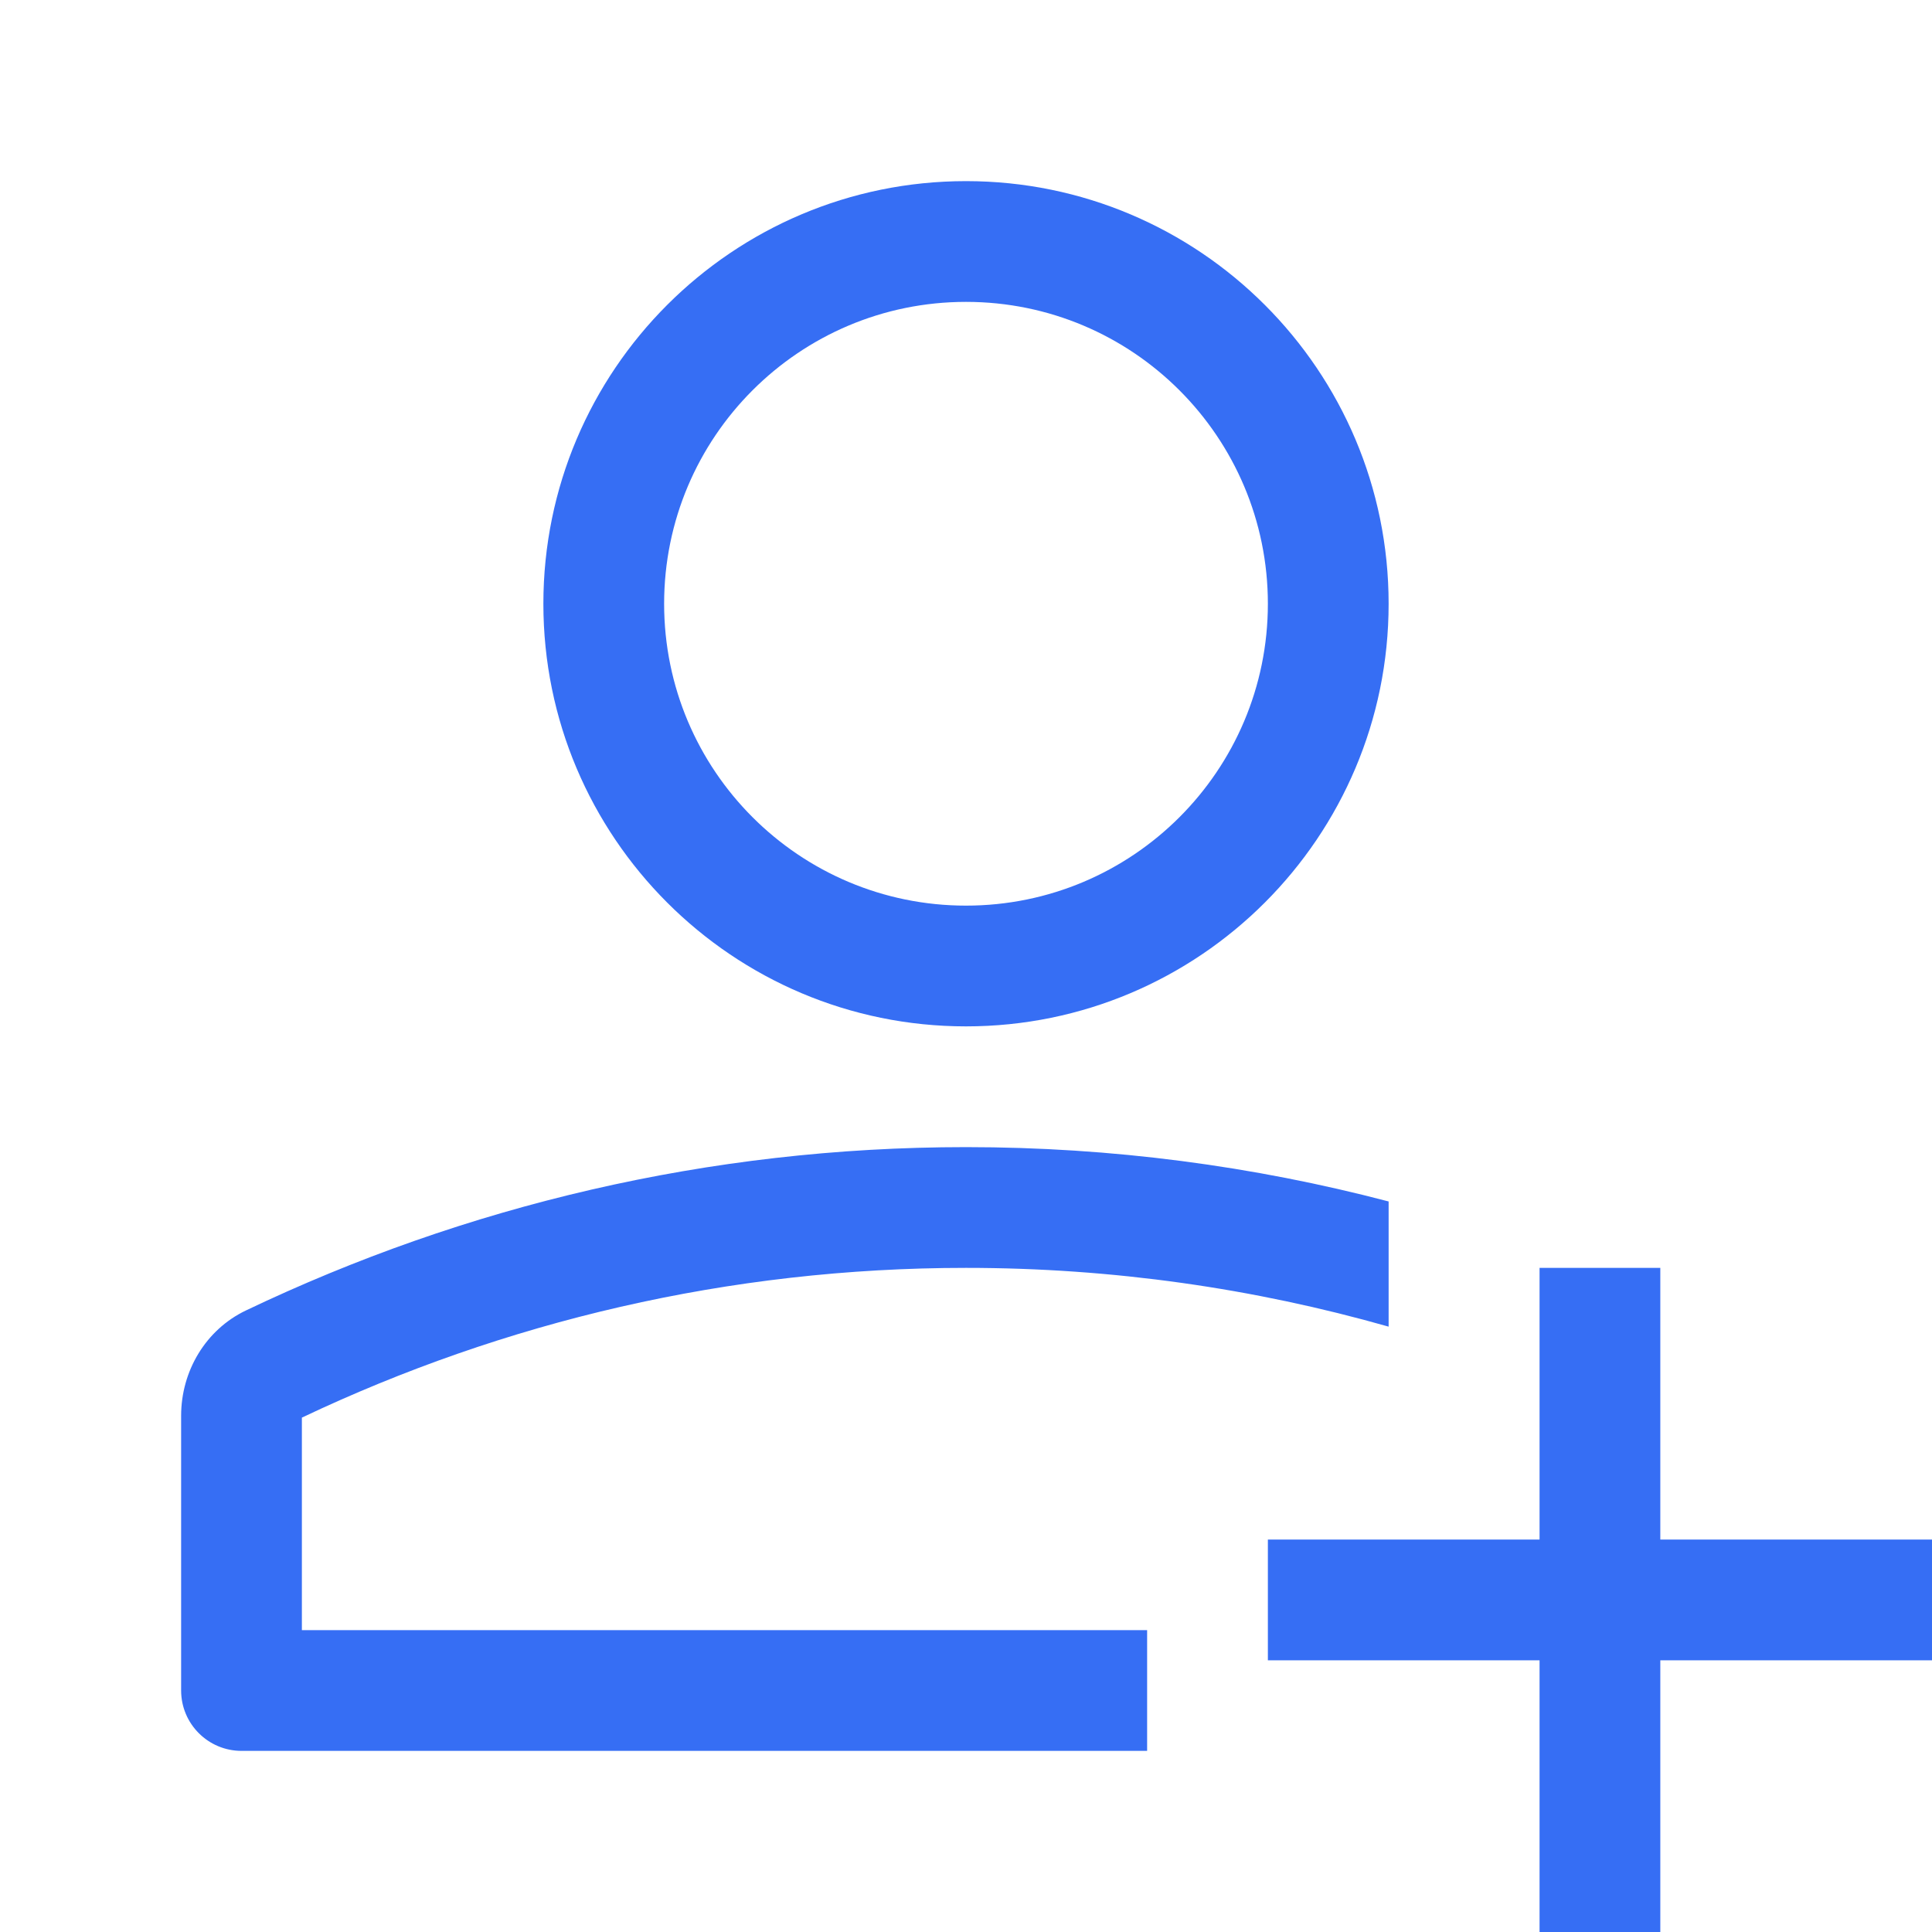 <svg width="24" height="24" viewBox="0 0 24 24" fill="none" xmlns="http://www.w3.org/2000/svg">
  <path
    d="M12 12.75C14.899 12.75 17.25 10.399 17.25 7.5C17.25 4.601 14.899 2.25 12 2.25C9.101 2.25 6.75 4.601 6.75 7.5C6.75 10.399 9.101 12.75 12 12.75ZM12 11.25C9.929 11.25 8.25 9.571 8.25 7.5C8.25 5.429 9.929 3.75 12 3.75C14.071 3.75 15.75 5.429 15.75 7.5C15.75 9.571 14.071 11.25 12 11.25Z"
    fill="#366EF4" style="fill:#366EF4;fill-opacity:1;" />
  <path
    d="M17.25 16.48C15.58 16.005 13.82 15.75 12 15.75C9.05 15.75 6.262 16.419 3.75 17.61V20.25H14.25V21.75H3C2.586 21.75 2.25 21.414 2.25 21V17.587C2.25 17.032 2.555 16.518 3.055 16.279C5.774 14.981 8.8 14.25 12 14.25C13.814 14.25 15.572 14.485 17.25 14.925V16.48Z"
    fill="#366EF4" style="fill:#366EF4;fill-opacity:1;" />
  <path d="M19.125 20.625V24H20.625V20.625H24V19.125H20.625V15.75H19.125V19.125H15.75V20.625H19.125Z" fill="#366EF4"
    style="fill:#366EF4;fill-opacity:1;" />
</svg>
